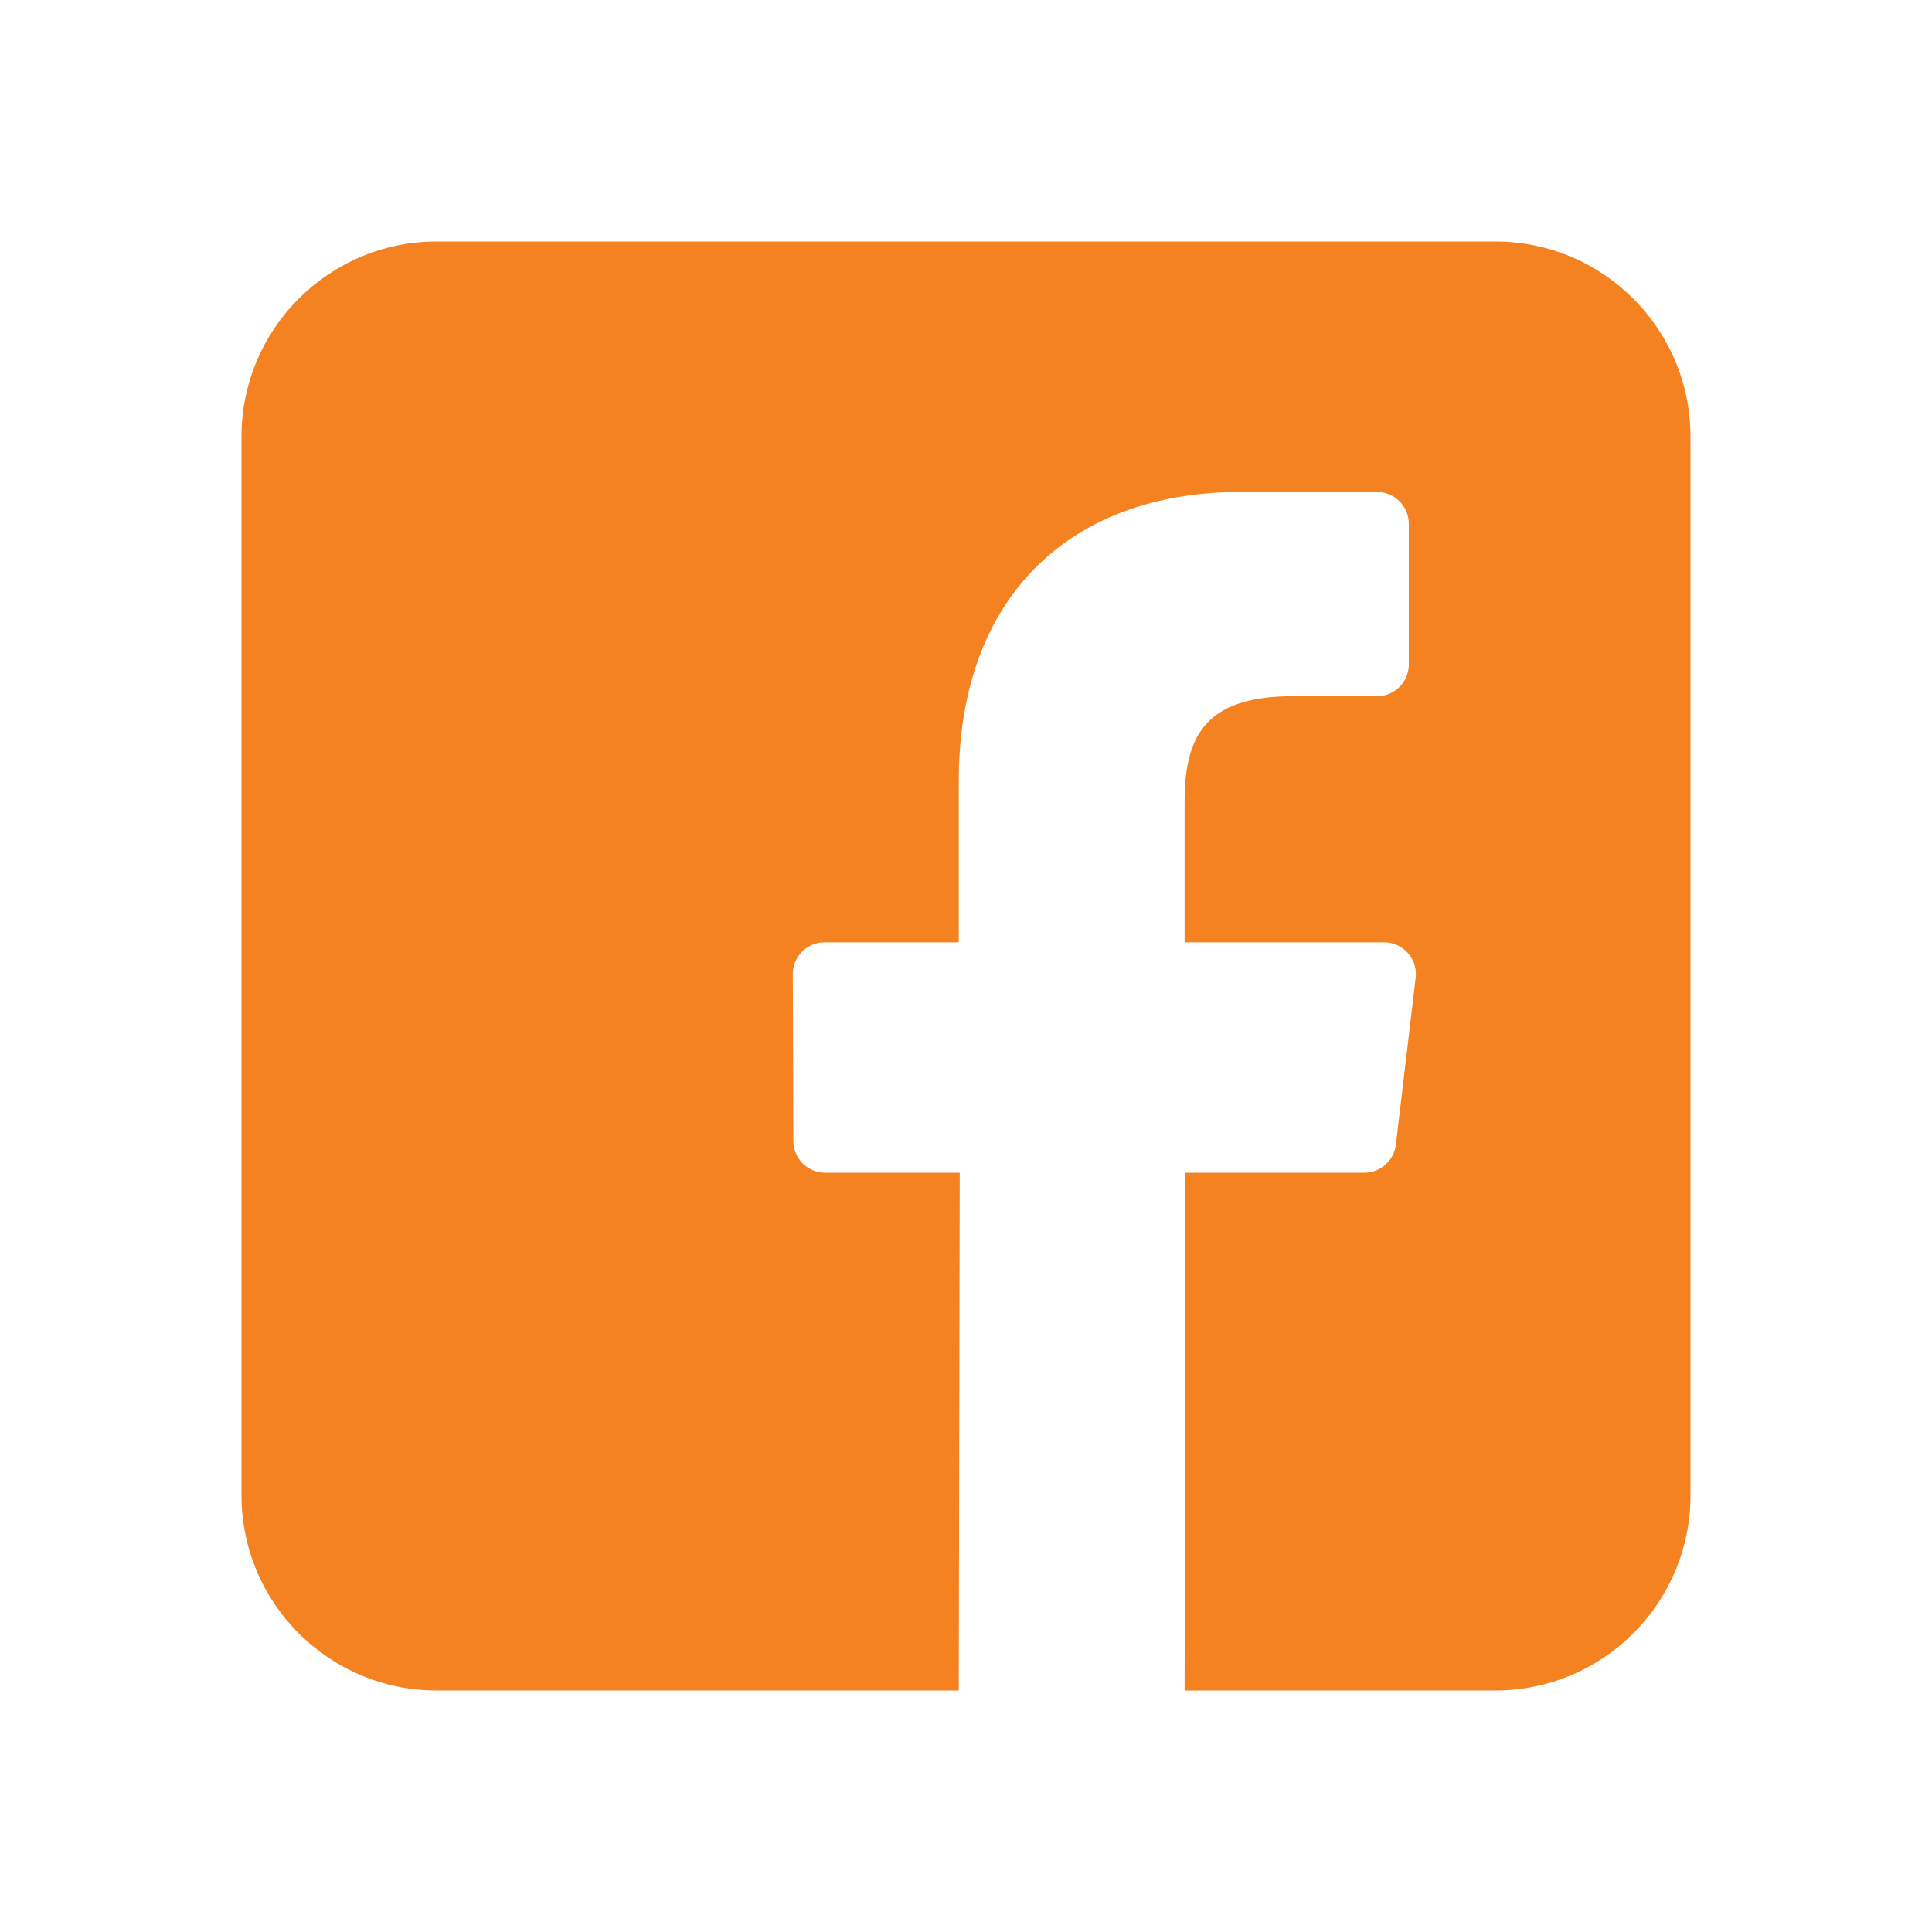 <svg viewBox="0 0 20 20" fill="none" xmlns="http://www.w3.org/2000/svg">
<path d="M15.479 2.5H4.521C3.405 2.5 2.5 3.405 2.5 4.521V15.479C2.5 16.595 3.405 17.5 4.521 17.5H9.925L9.935 12.14H8.542C8.361 12.14 8.214 11.993 8.213 11.812L8.207 10.085C8.206 9.903 8.353 9.755 8.535 9.755H9.925V8.085C9.925 6.148 11.109 5.093 12.837 5.093H14.255C14.437 5.093 14.584 5.24 14.584 5.422V6.878C14.584 7.06 14.437 7.207 14.255 7.207L13.385 7.207C12.445 7.207 12.263 7.654 12.263 8.31V9.755H14.329C14.525 9.755 14.678 9.927 14.655 10.122L14.45 11.85C14.43 12.015 14.29 12.14 14.124 12.14H12.272L12.263 17.5H15.479C16.595 17.5 17.5 16.595 17.5 15.479V4.521C17.5 3.405 16.595 2.5 15.479 2.5Z" fill="#F58220"/>
</svg>
